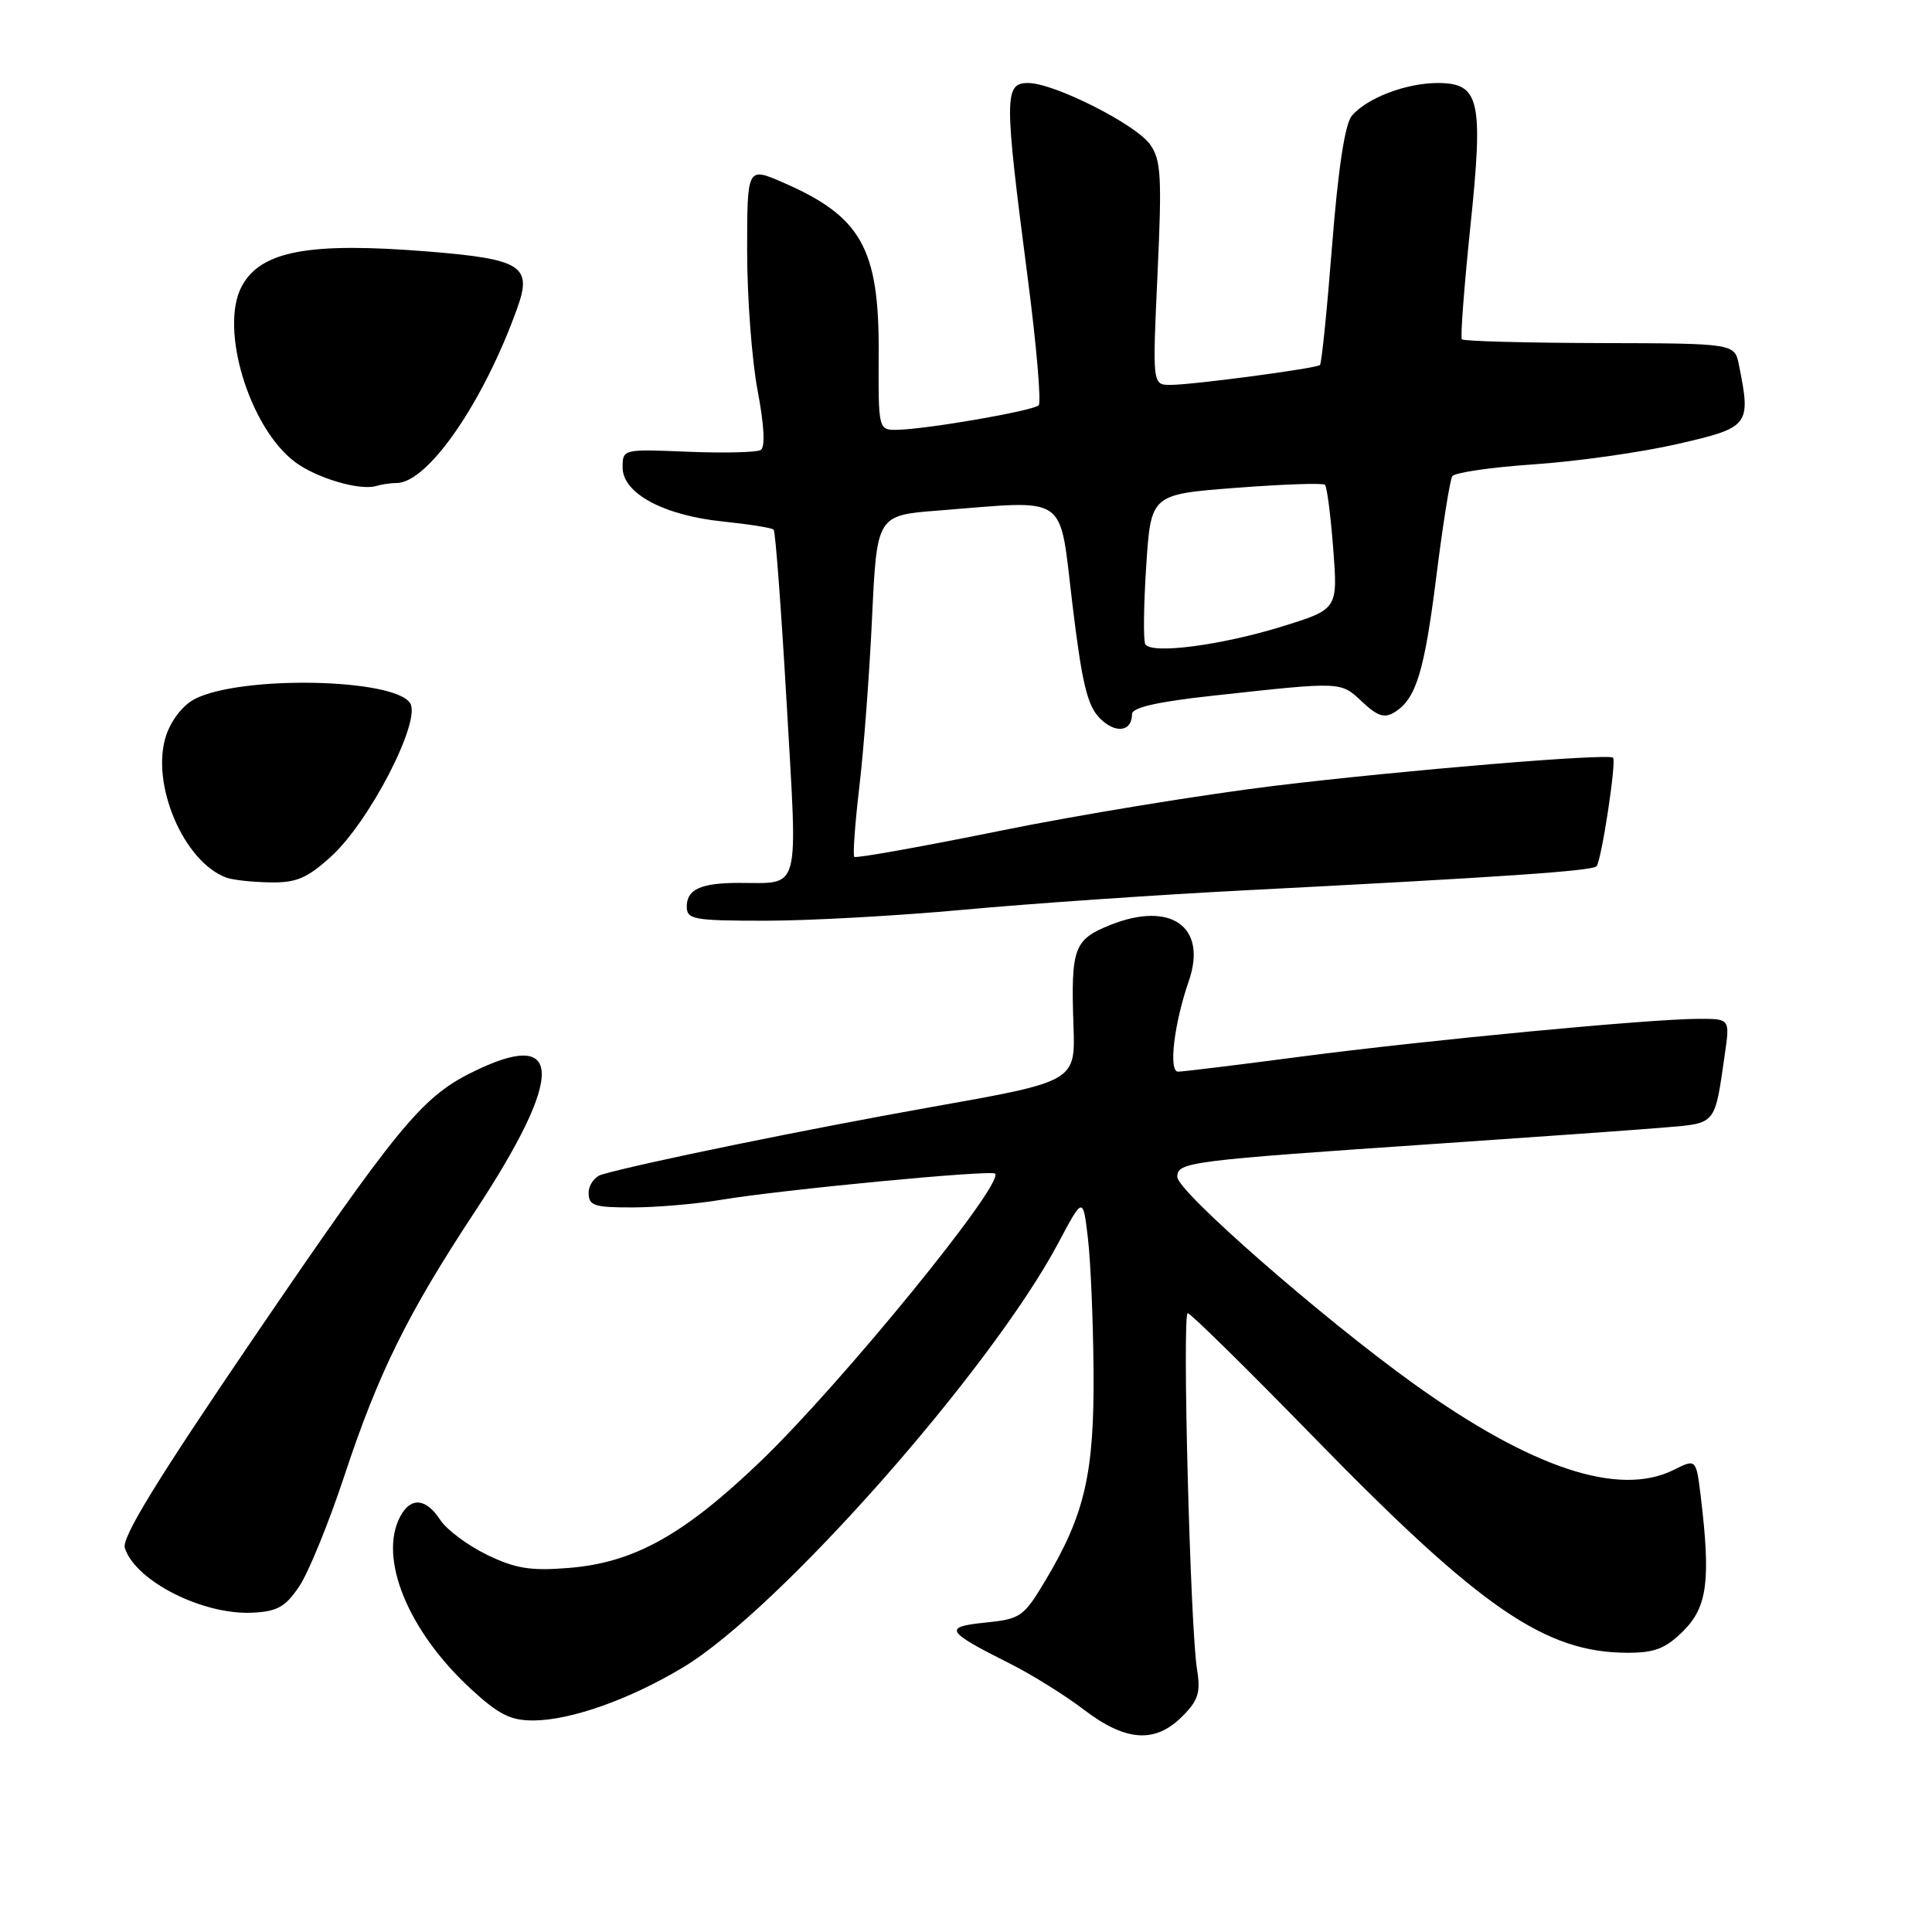 <?xml version="1.0" encoding="UTF-8" standalone="no"?>
<!DOCTYPE svg PUBLIC "-//W3C//DTD SVG 1.1//EN" "http://www.w3.org/Graphics/SVG/1.1/DTD/svg11.dtd" >
<svg xmlns="http://www.w3.org/2000/svg" xmlns:xlink="http://www.w3.org/1999/xlink" version="1.1" viewBox="0 0 256 256">
 <g >
 <path fill="currentColor"
d=" M 156.65 227.44 C 158.78 225.31 159.11 224.27 158.61 221.19 C 157.71 215.60 156.63 174.00 157.38 174.00 C 157.75 174.00 165.35 181.48 174.27 190.63 C 196.29 213.19 204.78 219.00 215.70 219.00 C 219.29 219.00 220.72 218.43 223.08 216.08 C 226.23 212.92 226.69 209.38 225.37 198.39 C 224.75 193.28 224.75 193.28 221.77 194.77 C 214.51 198.39 202.96 194.56 187.33 183.36 C 175.21 174.66 156.00 157.86 156.00 155.95 C 156.00 153.97 157.34 153.80 191.00 151.51 C 203.93 150.63 217.27 149.68 220.66 149.39 C 227.46 148.81 227.19 149.13 228.54 139.75 C 229.23 135.00 229.23 135.00 225.13 135.00 C 218.74 135.00 189.08 137.82 172.36 140.01 C 164.03 141.11 156.71 142.00 156.10 142.00 C 154.81 142.00 155.57 135.62 157.52 130.00 C 160.01 122.82 155.17 119.35 147.13 122.56 C 142.29 124.50 141.89 125.59 142.24 135.90 C 142.50 143.30 142.50 143.30 123.52 146.67 C 106.92 149.62 85.00 154.11 79.75 155.63 C 78.79 155.91 78.00 157.00 78.00 158.07 C 78.00 159.75 78.73 160.00 83.75 159.99 C 86.91 159.99 92.20 159.54 95.50 158.99 C 103.63 157.63 131.32 154.99 131.85 155.51 C 133.14 156.80 111.44 183.41 100.72 193.69 C 90.56 203.42 83.99 207.07 75.35 207.76 C 70.31 208.17 68.31 207.85 64.53 206.02 C 61.98 204.78 59.19 202.70 58.33 201.39 C 56.44 198.50 54.43 198.33 53.04 200.93 C 50.10 206.42 54.06 216.11 62.37 223.77 C 66.10 227.21 67.66 227.99 70.73 227.97 C 75.72 227.92 83.44 225.18 90.50 220.94 C 103.17 213.34 131.28 181.54 140.25 164.67 C 143.50 158.55 143.50 158.55 144.15 164.03 C 144.51 167.04 144.85 174.96 144.90 181.64 C 145.01 195.18 143.76 200.63 138.56 209.36 C 135.64 214.25 135.25 214.52 130.58 215.00 C 124.94 215.57 125.27 216.14 133.79 220.42 C 136.70 221.88 141.12 224.63 143.62 226.54 C 149.16 230.77 153.05 231.04 156.65 227.44 Z  M 39.65 210.20 C 40.87 208.39 43.54 201.86 45.58 195.70 C 50.14 181.90 54.00 174.09 62.91 160.57 C 74.91 142.36 74.74 135.99 62.42 142.15 C 55.86 145.43 52.60 149.40 33.55 177.36 C 20.85 196.02 16.10 203.75 16.54 205.11 C 17.92 209.48 26.87 214.02 33.47 213.69 C 36.74 213.53 37.83 212.92 39.65 210.20 Z  M 127.74 120.54 C 136.41 119.74 153.18 118.58 165.00 117.97 C 199.06 116.22 210.92 115.41 211.54 114.79 C 212.19 114.15 214.21 100.87 213.74 100.40 C 213.14 99.80 186.04 102.05 169.00 104.11 C 159.38 105.28 142.97 107.96 132.55 110.08 C 122.12 112.20 113.42 113.75 113.20 113.54 C 112.99 113.32 113.29 109.17 113.86 104.32 C 114.44 99.47 115.20 89.38 115.55 81.89 C 116.19 68.28 116.19 68.28 124.34 67.65 C 141.84 66.28 140.30 65.21 142.10 80.06 C 143.37 90.57 144.08 93.52 145.74 95.18 C 147.81 97.26 150.00 96.97 150.00 94.62 C 150.00 93.75 153.37 92.98 160.75 92.18 C 177.91 90.30 177.61 90.29 180.48 92.98 C 182.53 94.91 183.46 95.21 184.79 94.37 C 187.64 92.61 188.73 89.05 190.34 76.25 C 191.18 69.52 192.13 63.60 192.43 63.11 C 192.74 62.62 197.60 61.91 203.24 61.53 C 208.88 61.15 217.44 59.94 222.25 58.84 C 231.84 56.64 232.03 56.40 230.42 48.37 C 229.85 45.50 229.85 45.50 211.96 45.46 C 202.13 45.43 193.91 45.21 193.70 44.96 C 193.50 44.71 194.00 38.08 194.81 30.23 C 196.59 13.22 196.09 11.00 190.49 11.00 C 186.30 11.00 181.07 13.01 179.11 15.36 C 178.21 16.46 177.31 22.37 176.51 32.53 C 175.84 41.06 175.12 48.19 174.90 48.37 C 174.34 48.83 158.01 51.00 155.10 51.00 C 152.70 51.00 152.70 51.00 153.38 36.25 C 153.97 23.40 153.85 21.20 152.40 19.15 C 150.52 16.48 139.66 11.00 136.25 11.00 C 133.05 11.00 133.04 12.70 136.17 36.77 C 137.34 45.72 137.99 53.34 137.63 53.70 C 136.90 54.44 122.91 56.86 118.94 56.95 C 116.38 57.00 116.38 57.00 116.43 46.75 C 116.50 32.92 114.12 28.68 103.75 24.18 C 99.00 22.11 99.00 22.11 99.00 33.31 C 99.00 39.46 99.63 47.77 100.39 51.76 C 101.26 56.32 101.41 59.24 100.81 59.62 C 100.28 59.95 95.94 60.05 91.17 59.86 C 82.54 59.50 82.50 59.51 82.50 61.94 C 82.50 65.37 87.91 68.28 95.76 69.10 C 99.24 69.46 102.28 69.94 102.51 70.18 C 102.75 70.41 103.52 80.79 104.24 93.25 C 105.70 118.80 106.20 116.96 97.83 116.99 C 92.86 117.00 91.00 117.86 91.00 120.11 C 91.00 121.84 91.86 122.00 101.49 122.00 C 107.25 122.00 119.06 121.34 127.74 120.54 Z  M 43.85 113.51 C 48.93 108.93 55.84 95.55 54.35 93.18 C 52.28 89.88 32.00 89.47 25.83 92.61 C 24.26 93.41 22.69 95.41 22.01 97.47 C 19.91 103.82 24.33 114.22 30.00 116.29 C 30.82 116.60 33.41 116.88 35.75 116.92 C 39.25 116.99 40.67 116.39 43.85 113.51 Z  M 52.55 64.00 C 56.70 64.00 64.10 53.26 68.56 40.77 C 70.54 35.24 69.10 34.33 56.76 33.33 C 40.94 32.05 34.55 33.24 32.03 37.94 C 29.04 43.53 33.05 56.72 39.12 61.24 C 41.95 63.35 47.67 65.04 49.83 64.40 C 50.56 64.18 51.79 64.00 52.55 64.00 Z  M 151.76 85.36 C 151.48 84.89 151.54 80.22 151.88 75.00 C 152.50 65.50 152.50 65.50 163.80 64.64 C 170.02 64.16 175.32 63.98 175.57 64.24 C 175.83 64.50 176.32 68.31 176.66 72.71 C 177.27 80.72 177.27 80.72 169.89 83.01 C 161.78 85.52 152.54 86.72 151.76 85.36 Z "/>
</g>
</svg>